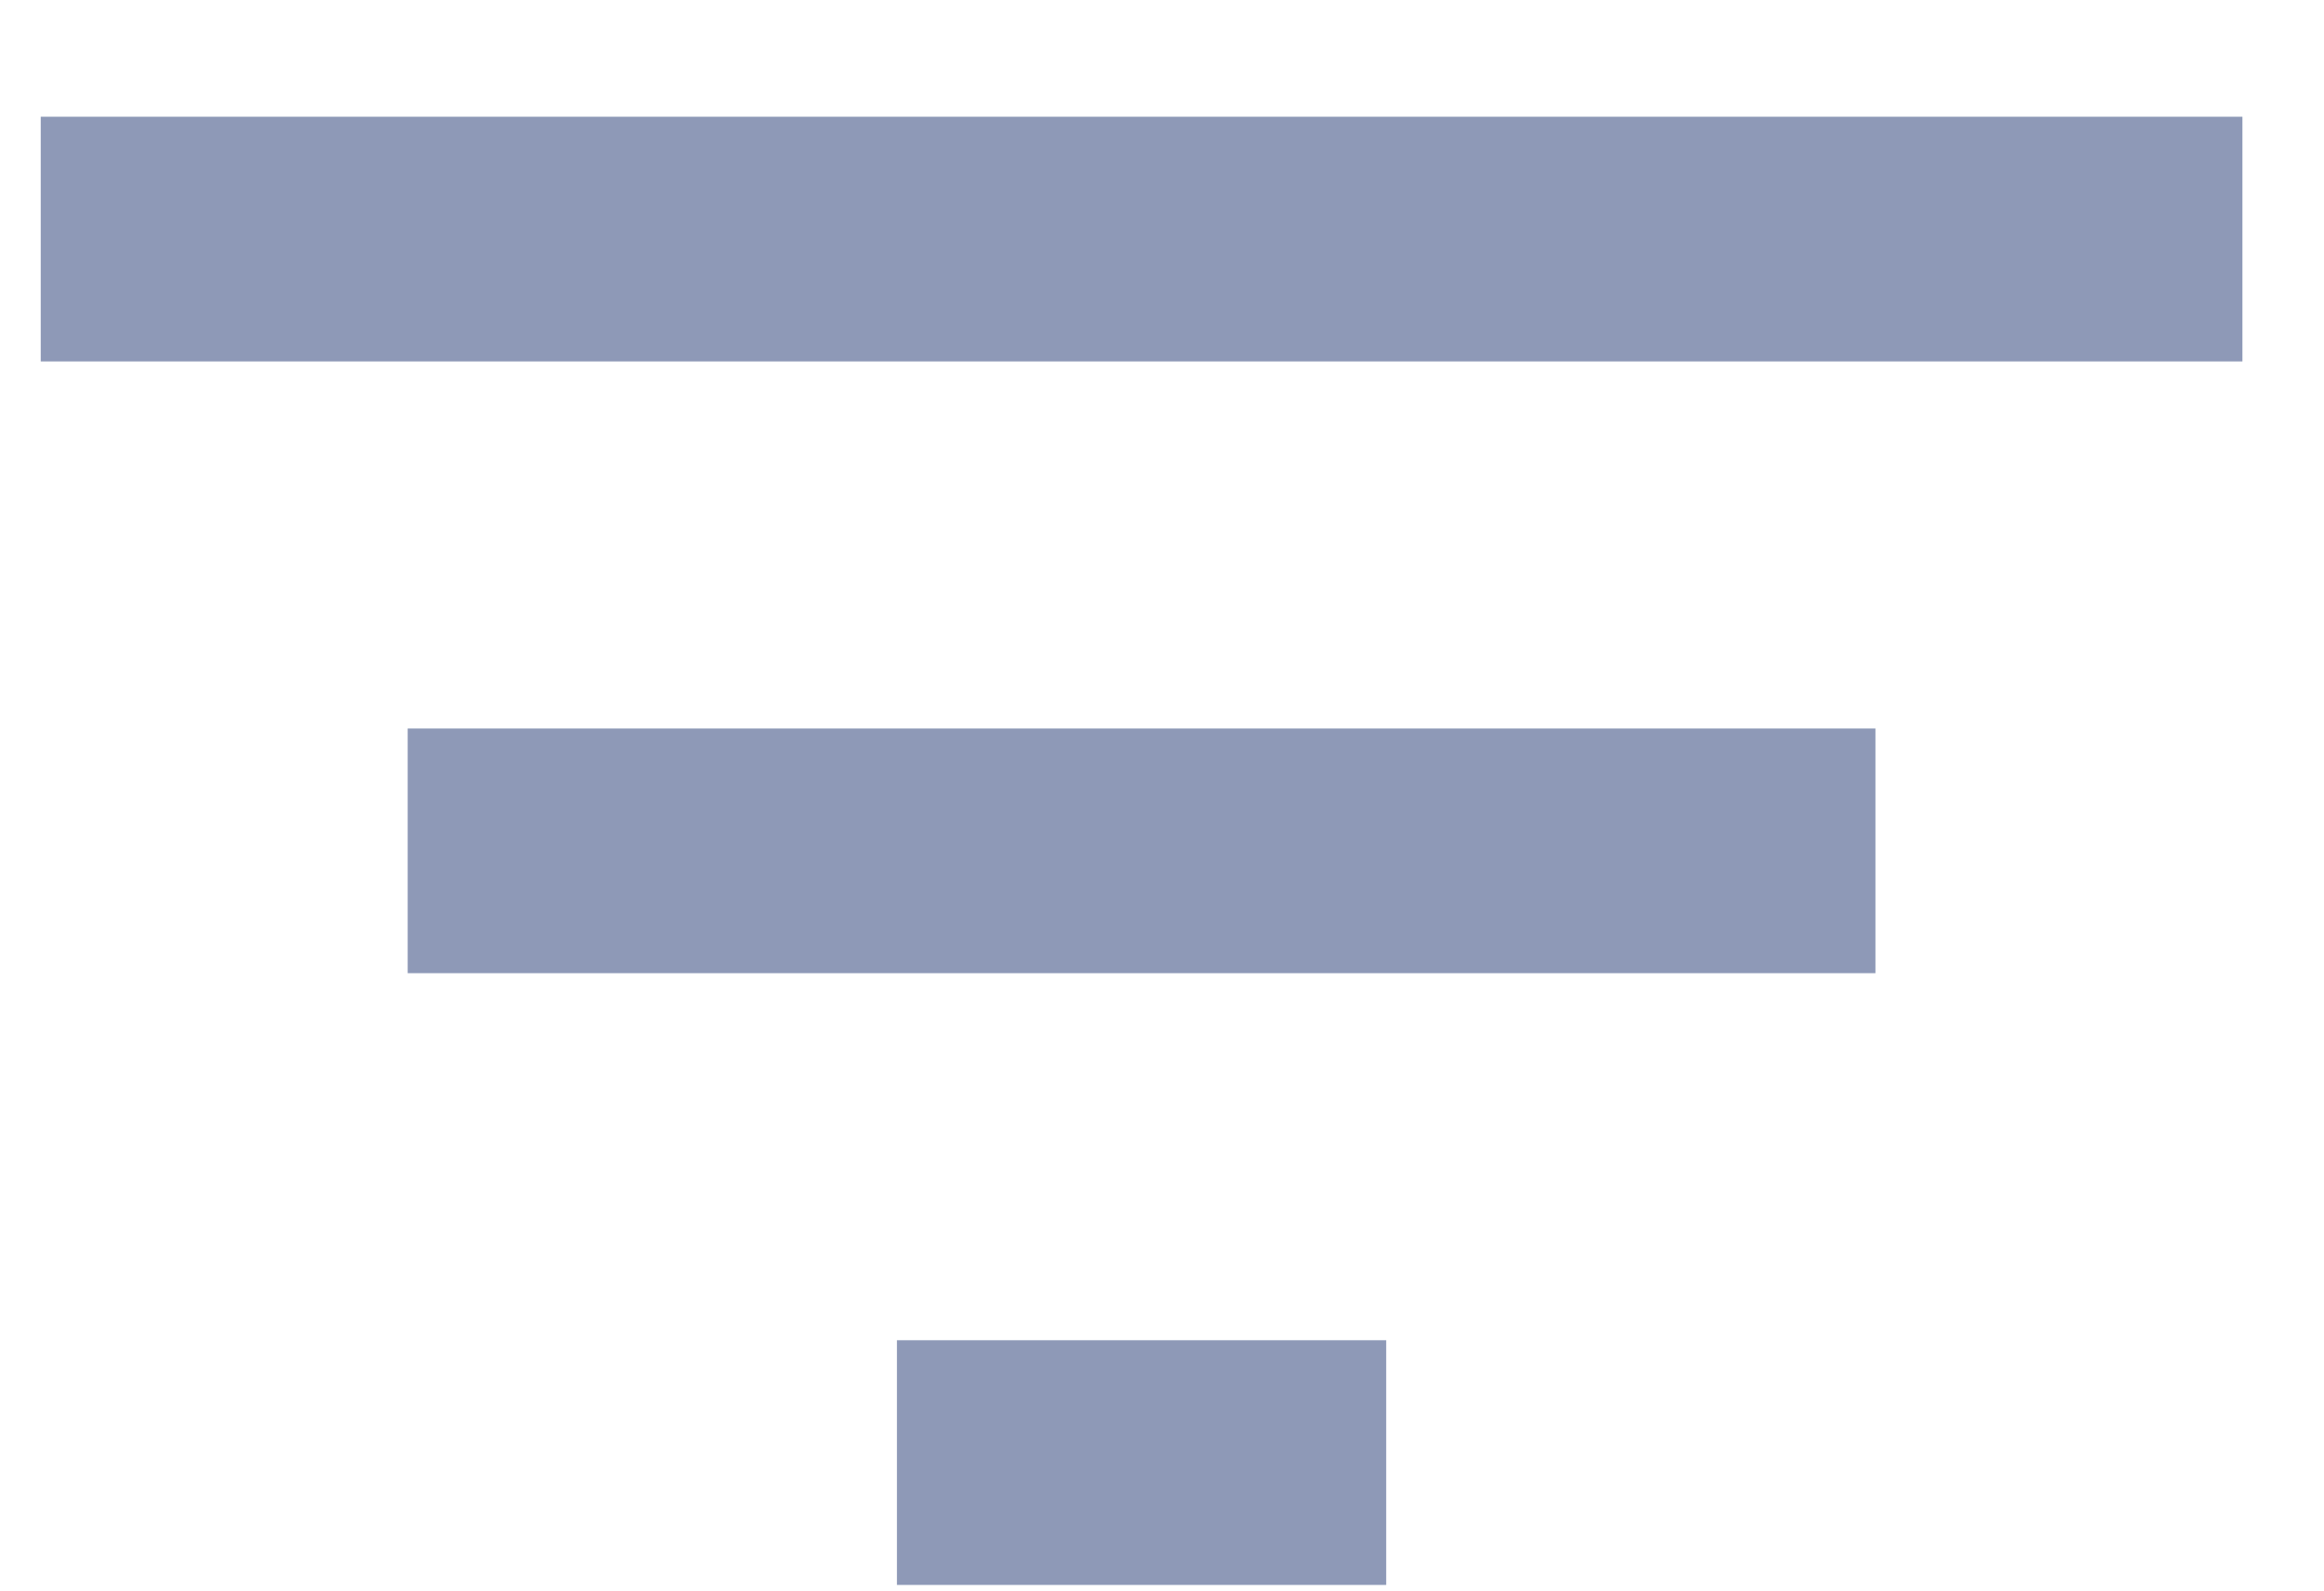<svg width="19" height="13" viewBox="0 0 19 13" fill="none" xmlns="http://www.w3.org/2000/svg">
    <path d="M7.333 12.954H11.333V10.954H7.333V12.954ZM0.333 0.954V2.954H18.333V0.954H0.333ZM3.333 7.954H15.333V5.954H3.333V7.954Z" fill="#8E99B7"/>
</svg>
